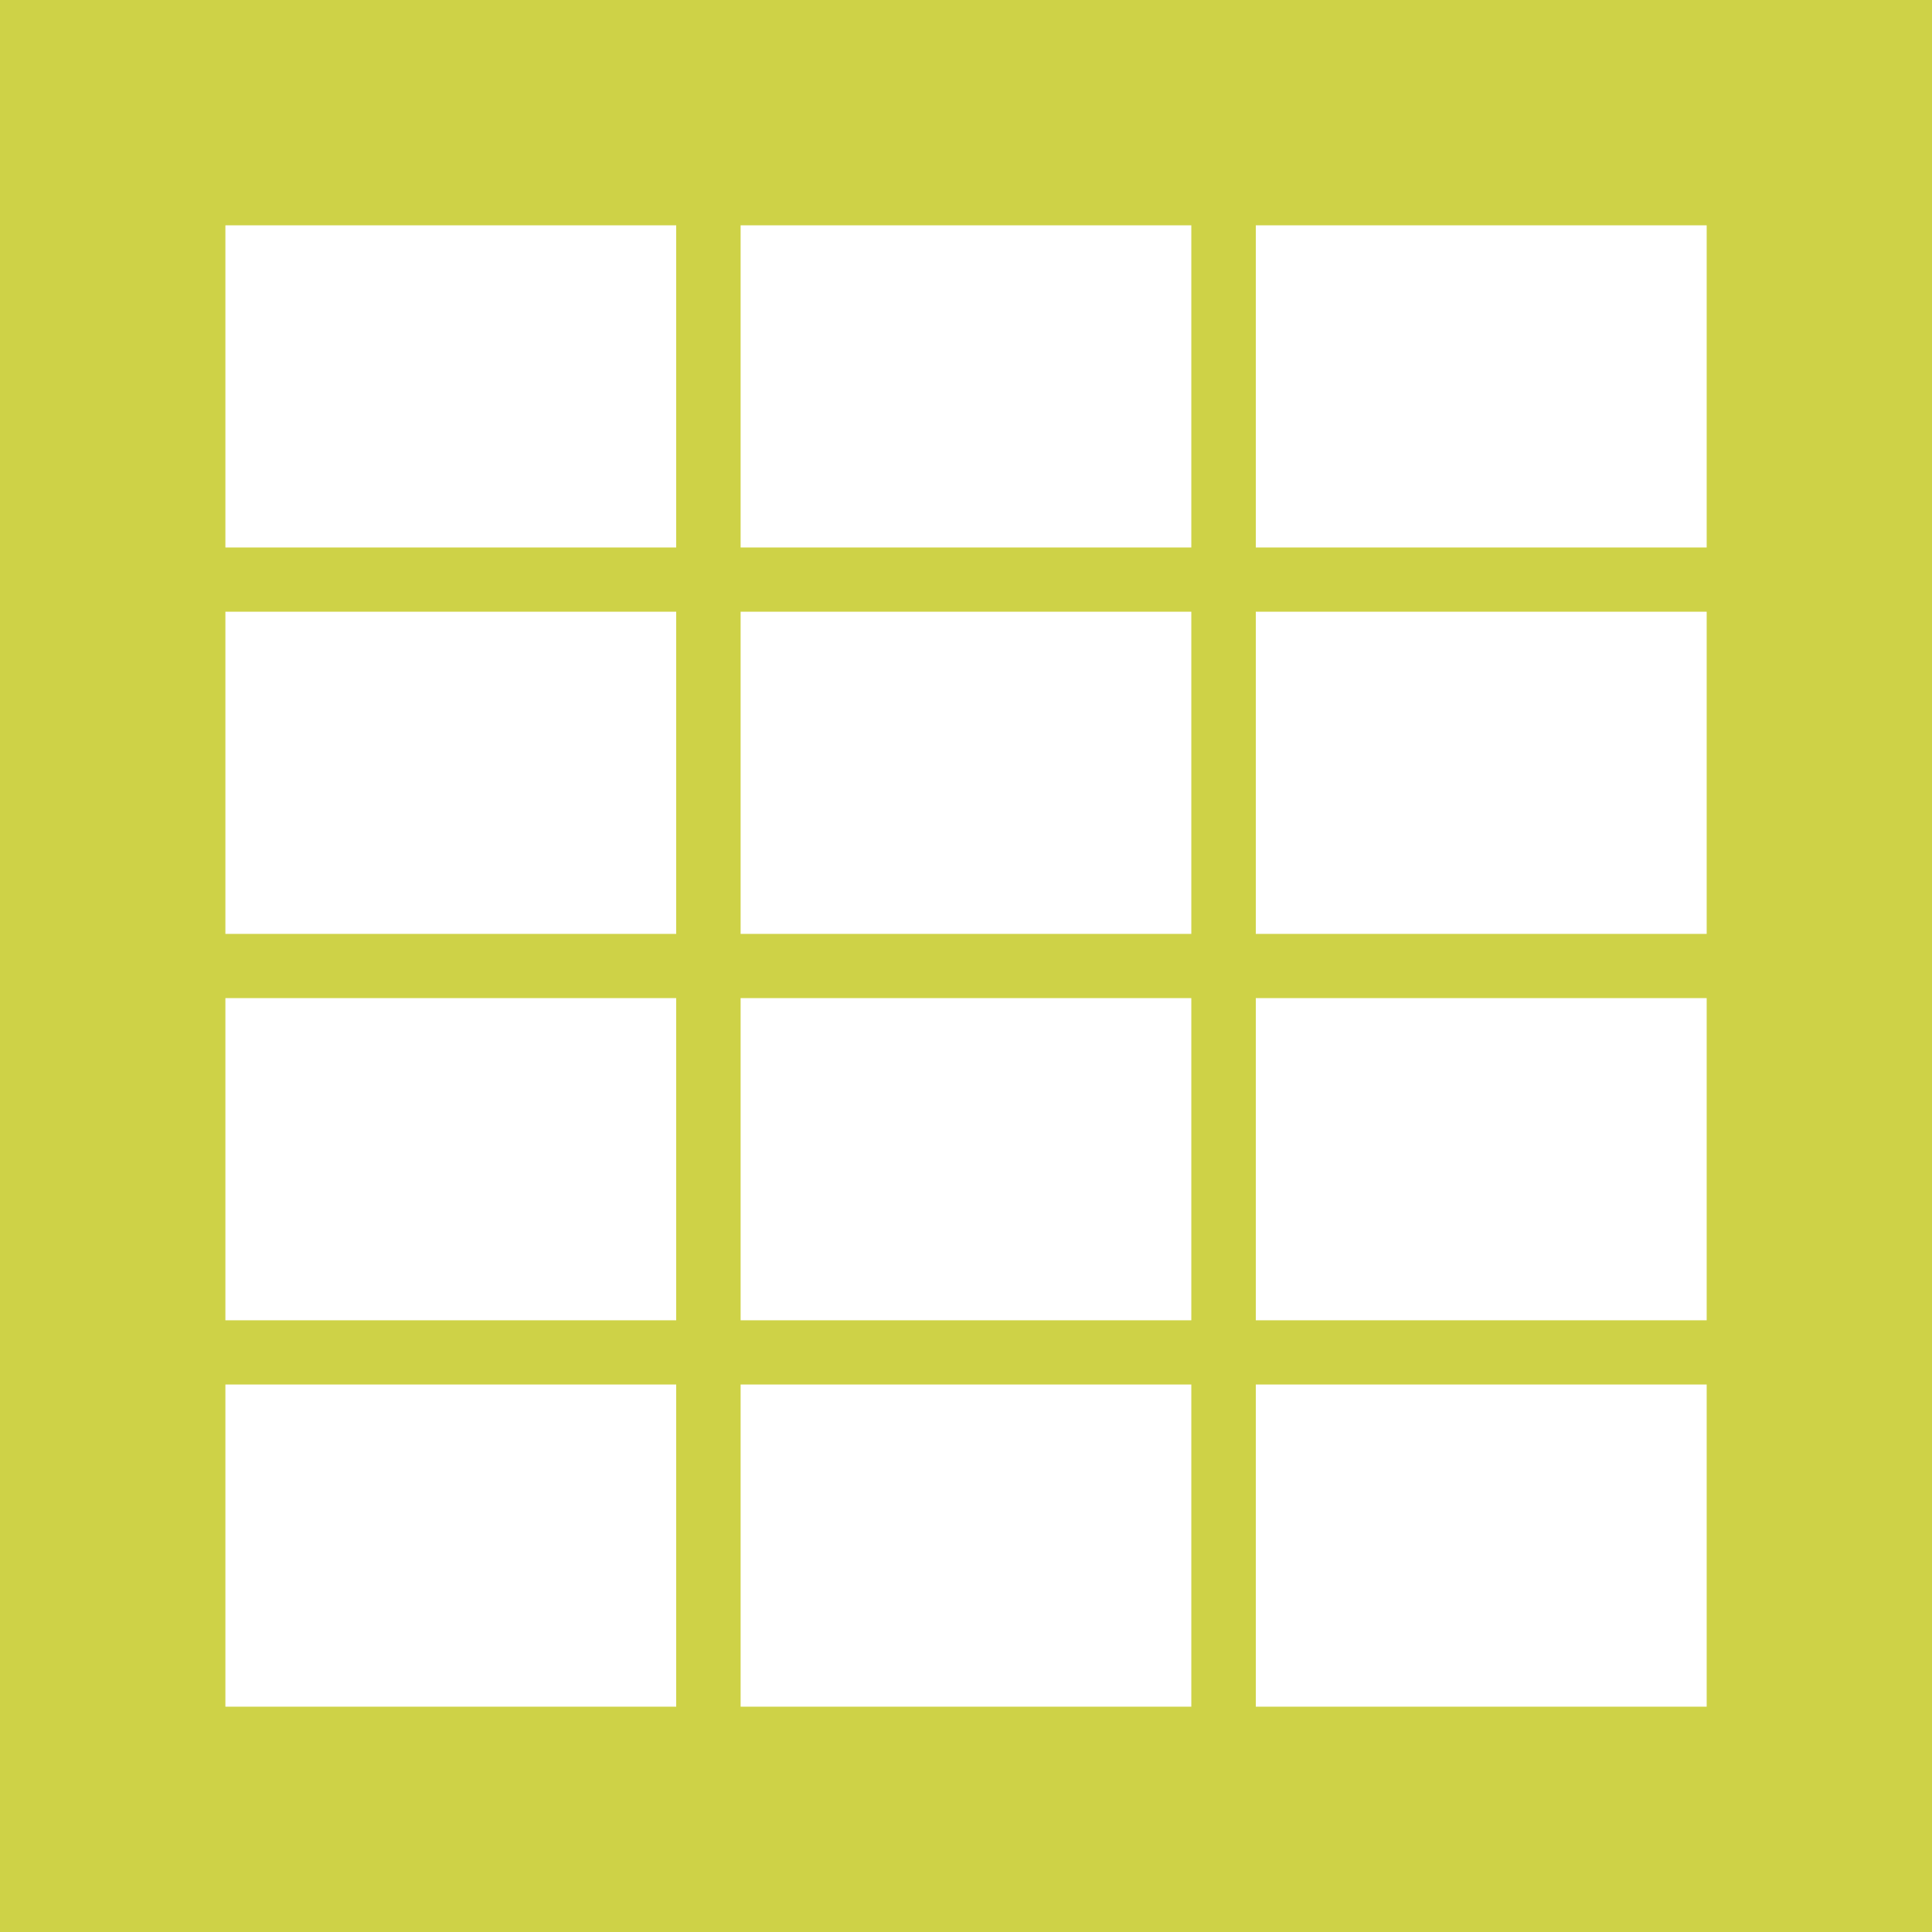 <svg id="SvgjsSvg1020" xmlns="http://www.w3.org/2000/svg" version="1.1" xmlns:xlink="http://www.w3.org/1999/xlink" xmlns:svgjs="http://svgjs.com/svgjs" width="77" height="77" viewBox="0 0 77 77"><title>Forma 1</title><desc>Created with Avocode.</desc><defs id="SvgjsDefs1021"></defs><path id="SvgjsPath1022" d="M962 1381V1458H1039V1381ZM1030.02 1402.82H1012.05V1389.98H1030.02ZM1030.02 1418.22H1012.05V1405.38H1030.02ZM1030.02 1433.62H1012.05V1420.78H1030.02ZM1030.02 1449.02H1012.05V1436.18H1030.02ZM1009.48 1449.02H991.517V1436.18H1009.48ZM988.95 1449.02H970.983V1436.18H988.95ZM970.983 1420.78H988.95V1433.62H970.983ZM970.983 1405.38H988.95V1418.22H970.983ZM970.983 1389.98H988.95V1402.82H970.983ZM991.517 1389.98H1009.48V1402.82H991.517ZM1009.48 1418.22H991.517V1405.38H1009.48ZM1009.48 1433.62H991.517V1420.78H1009.48Z " fill="#ced247" fill-opacity="1" transform="matrix(1,0,0,1,-962,-1381)"></path></svg>